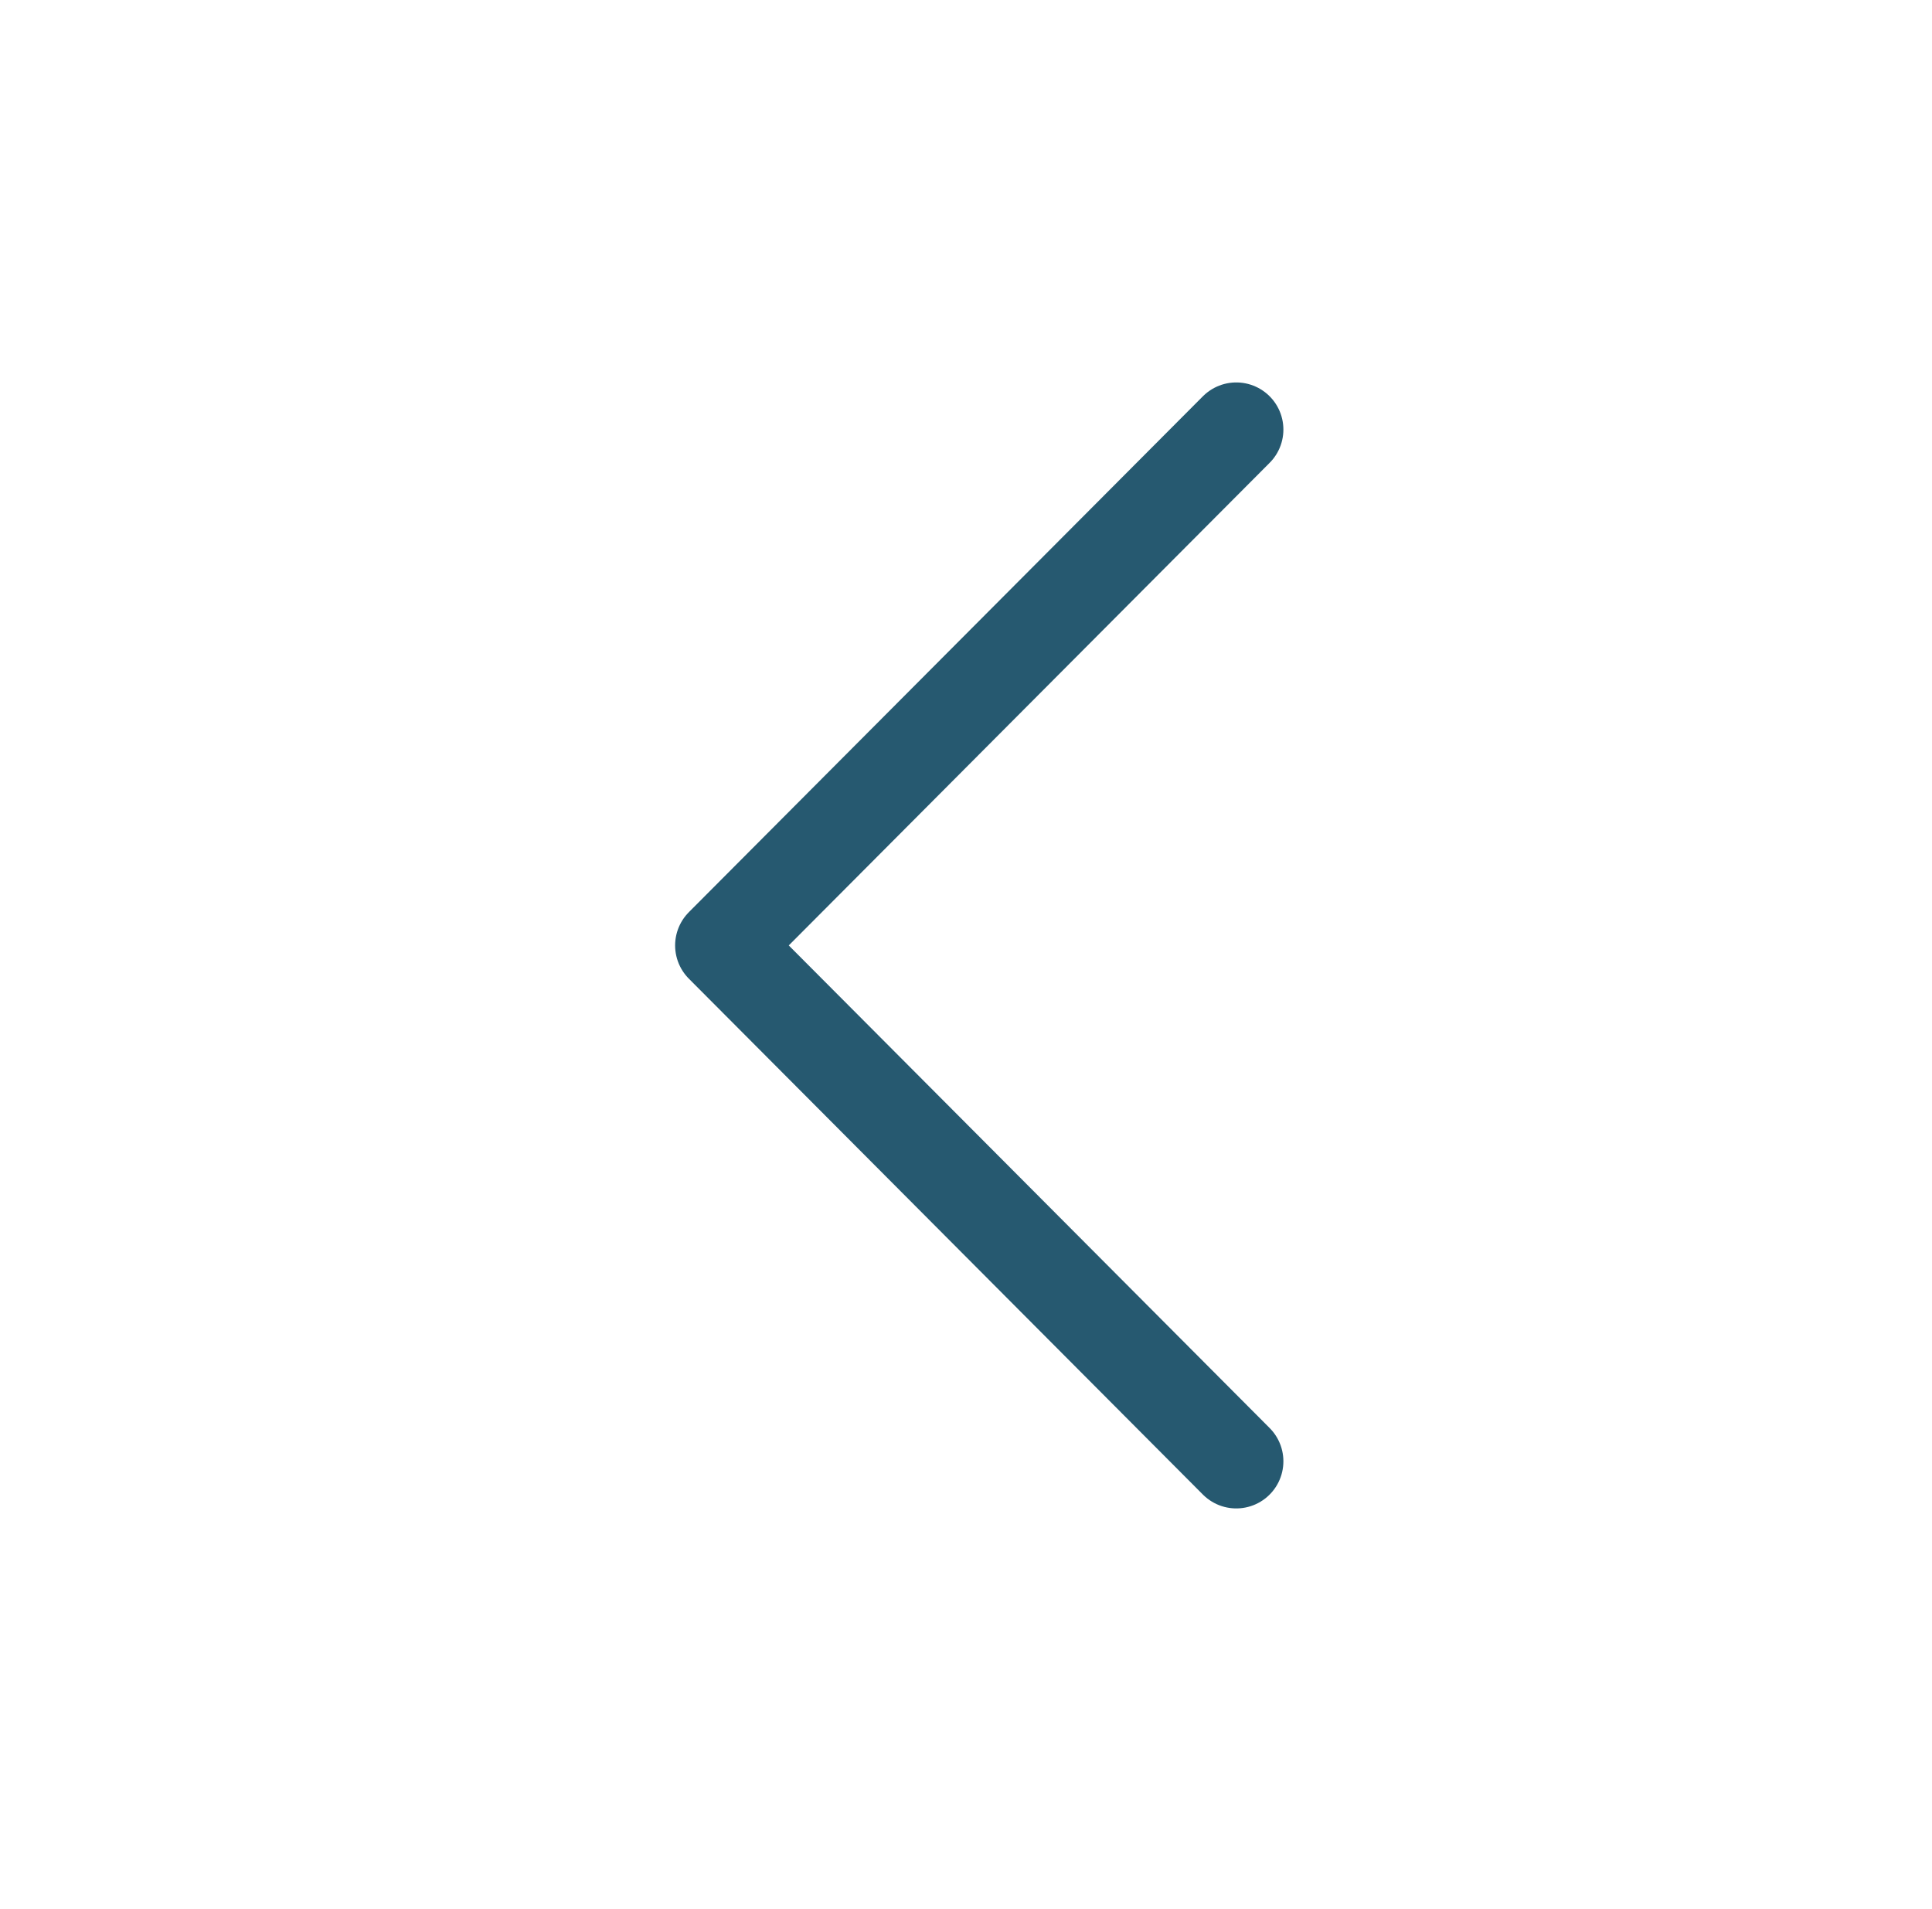 <svg width="82" height="81" viewBox="0 0 82 81" fill="none" xmlns="http://www.w3.org/2000/svg">
<path d="M52.471 18.23L30.654 40.123L52.471 62.016" stroke="#265970" stroke-width="4" stroke-miterlimit="10" stroke-linecap="round" stroke-linejoin="round"/>
</svg>
